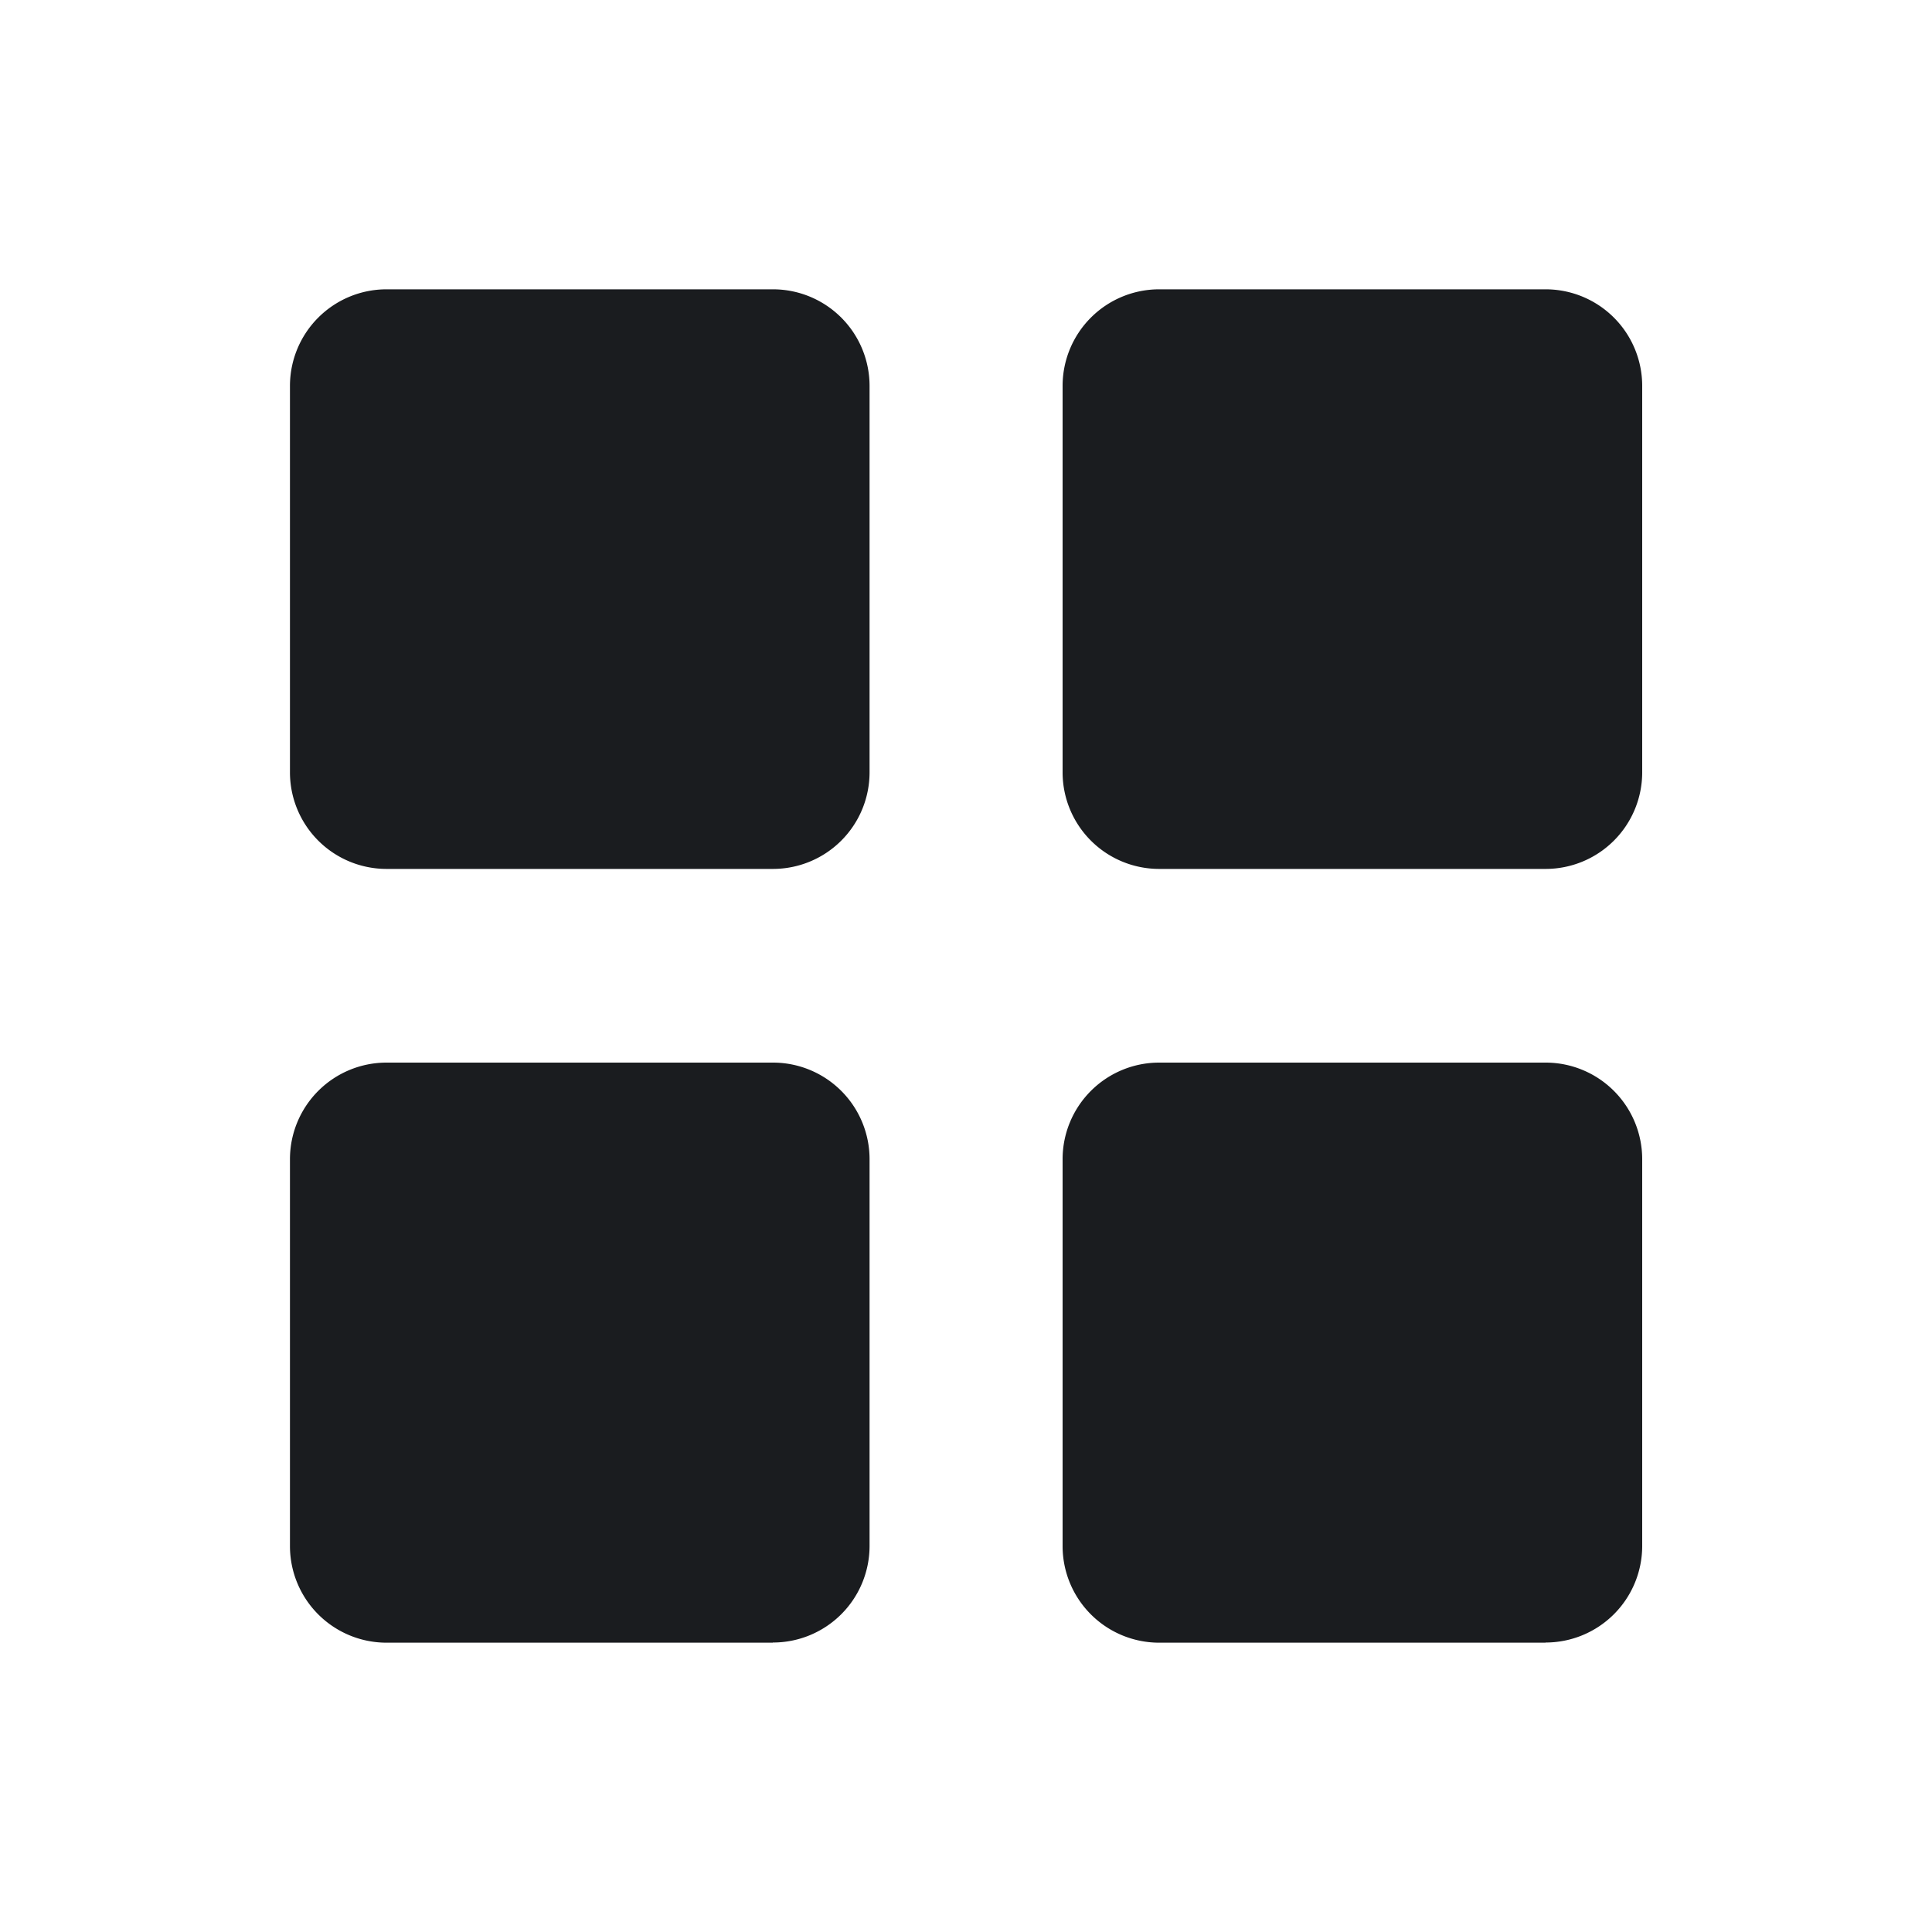 <svg xmlns="http://www.w3.org/2000/svg" width="12" height="12" fill="none"><g clip-path="url(#a)"><path fill="#1A1C1F" fill-rule="evenodd" d="M9.6 5.397H7.2a.6.6 0 0 1-.6-.6v-2.4a.6.6 0 0 1 .6-.6h2.4a.6.6 0 0 1 .6.6v2.4a.6.6 0 0 1-.6.6m0 4.806H7.2a.6.6 0 0 1-.6-.6V7.2a.6.6 0 0 1 .6-.6h2.4a.6.6 0 0 1 .6.6v2.404a.6.6 0 0 1-.6.598M4.8 5.397h-2.4a.6.6 0 0 1-.599-.6v-2.4a.6.6 0 0 1 .6-.6h2.4a.6.6 0 0 1 .6.6v2.4a.6.6 0 0 1-.601.6m0 4.806h-2.4a.6.6 0 0 1-.599-.6V7.2a.6.6 0 0 1 .6-.6h2.4a.6.6 0 0 1 .6.6v2.404a.6.6 0 0 1-.601.598" clip-rule="evenodd"/></g><defs><clipPath id="a"><path fill="#fff" d="M0 0h12v12H0z"/></clipPath></defs></svg>